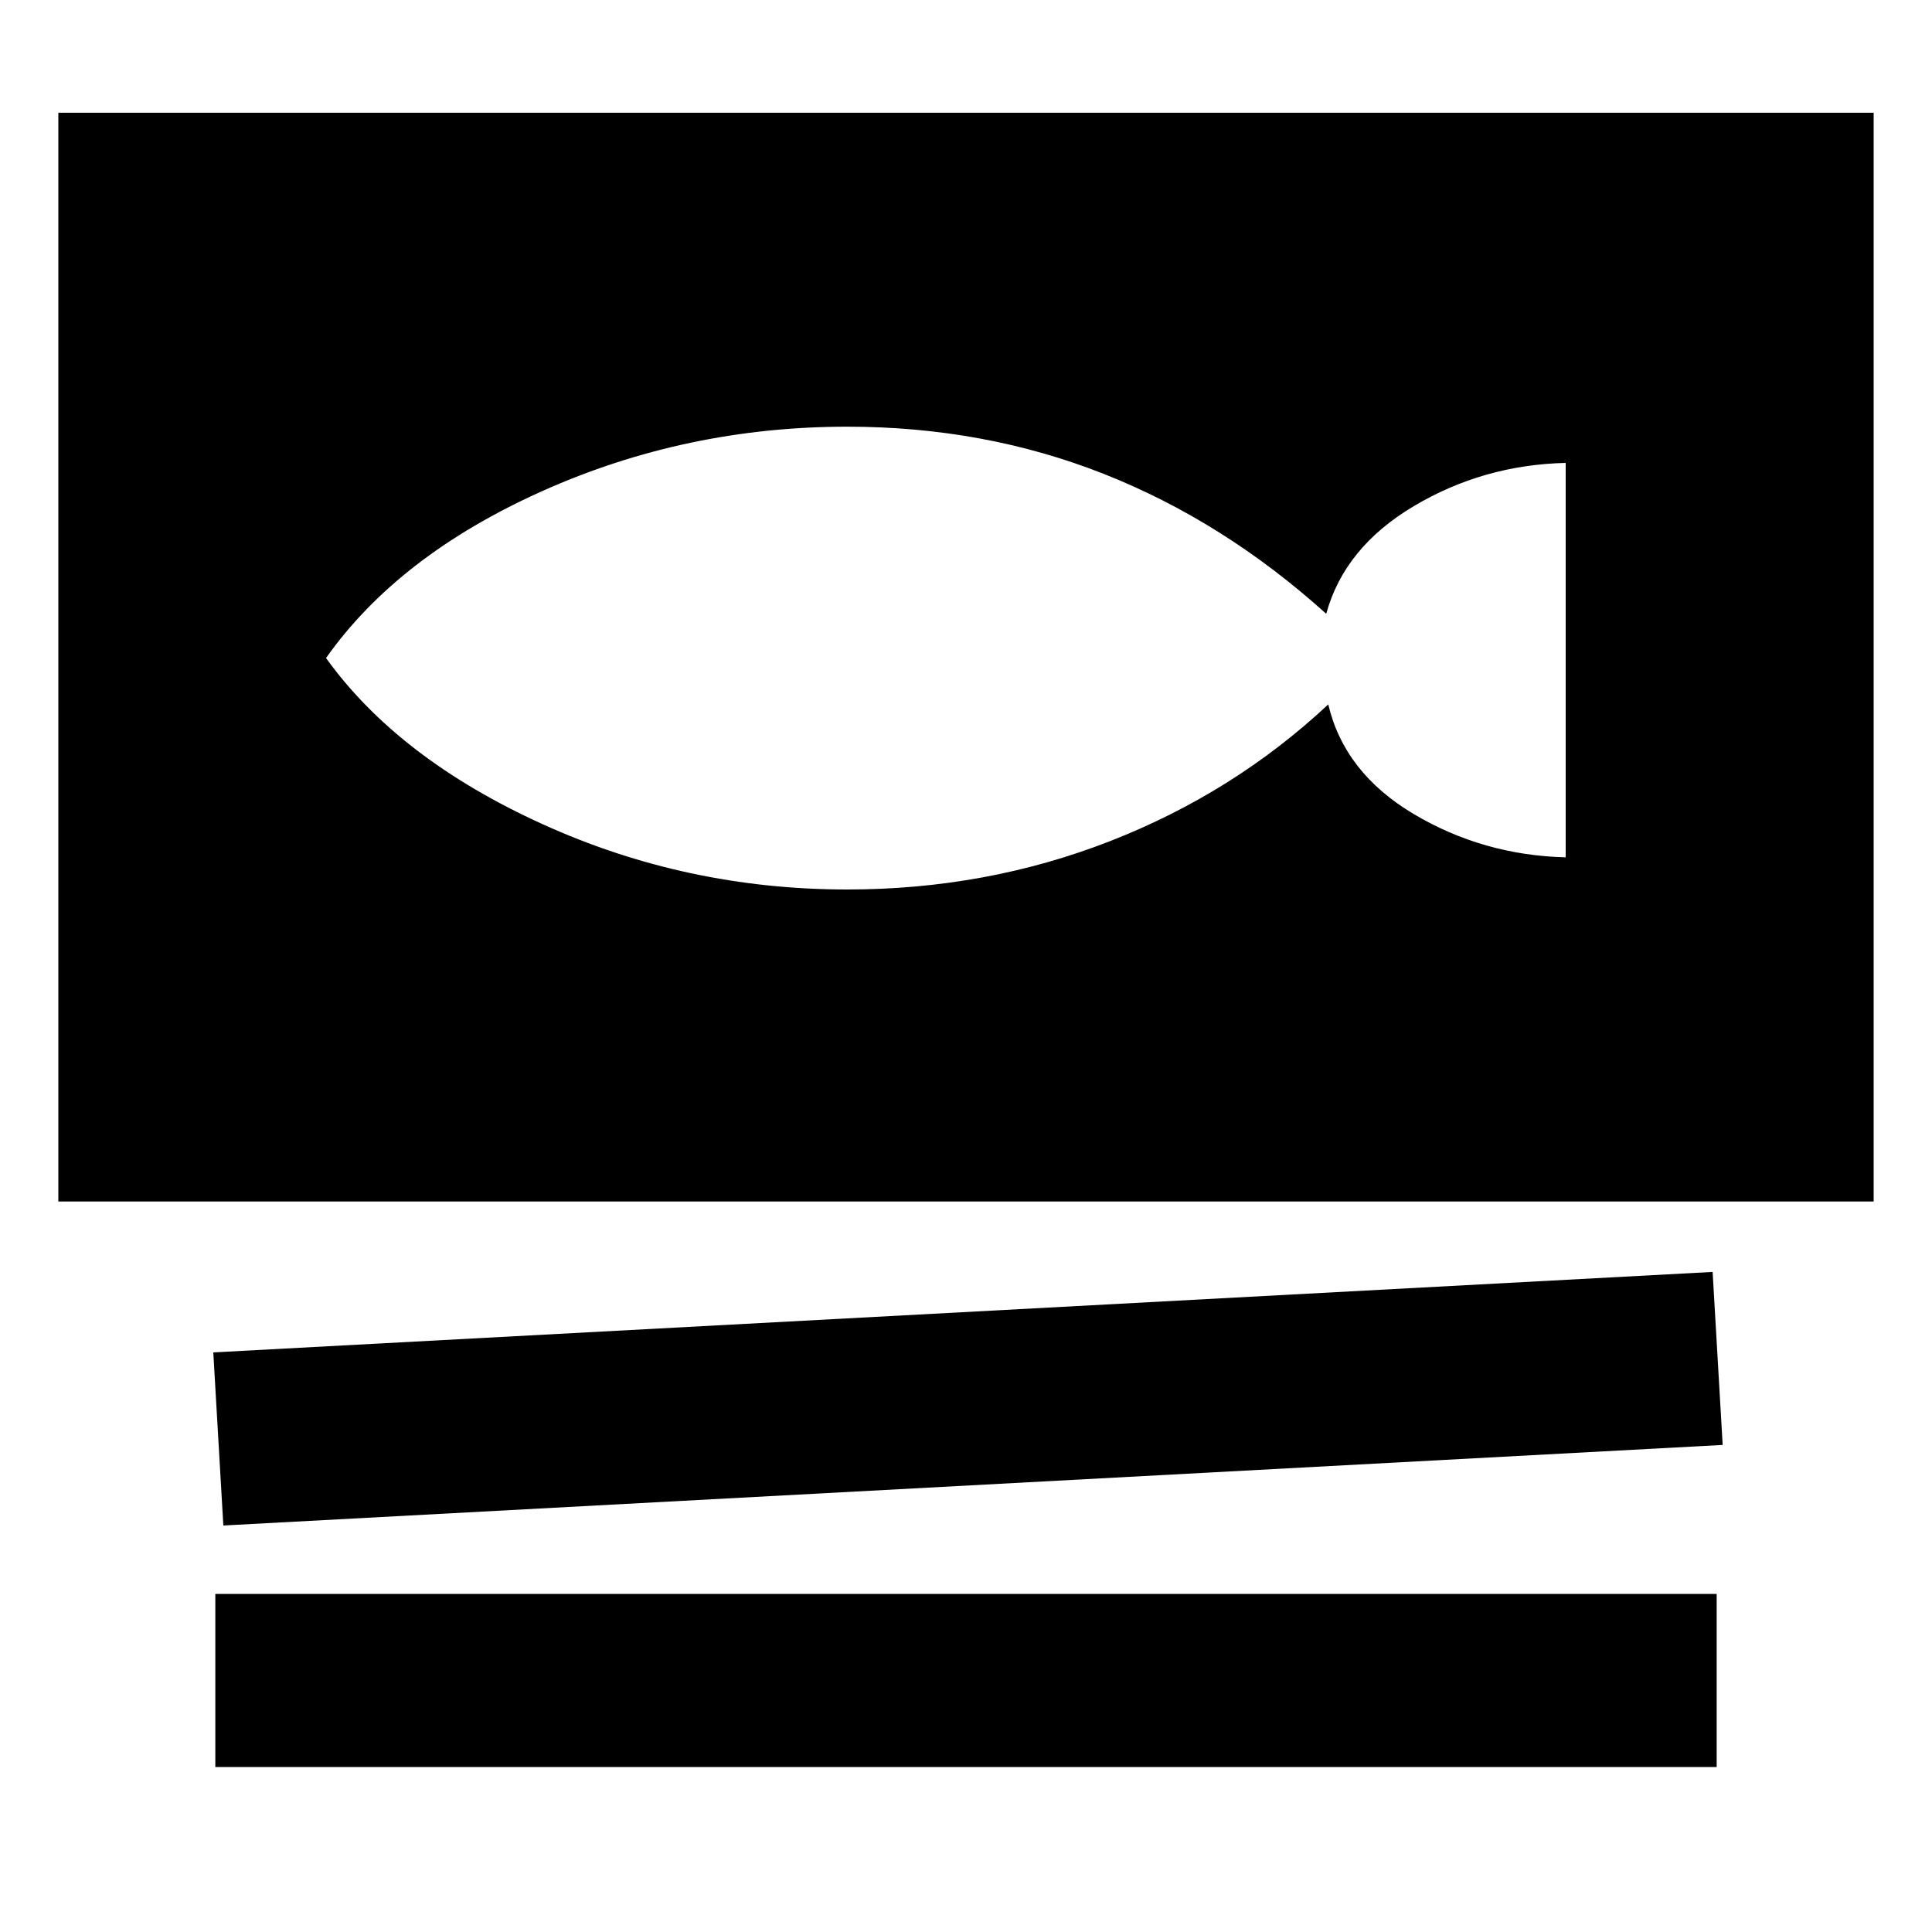 <svg xmlns="http://www.w3.org/2000/svg" height="20" width="20"><path d="M.604 12.438V1.167h18.792v11.271Zm1.708 3.354L2.208 14l15.521-.833.104 1.791Zm-.083 2.5V16.5h15.542v1.792Zm6.542-9.084q1.437 0 2.719-.5 1.281-.5 2.26-1.416.167.708.885 1.135.719.427 1.573.448V4.792q-.854.02-1.573.448-.718.427-.906 1.114-1.062-.958-2.302-1.448-1.239-.489-2.656-.489-1.667 0-3.156.666-1.49.667-2.24 1.729.75 1.042 2.24 1.719 1.489.677 3.156.677Z"/></svg>